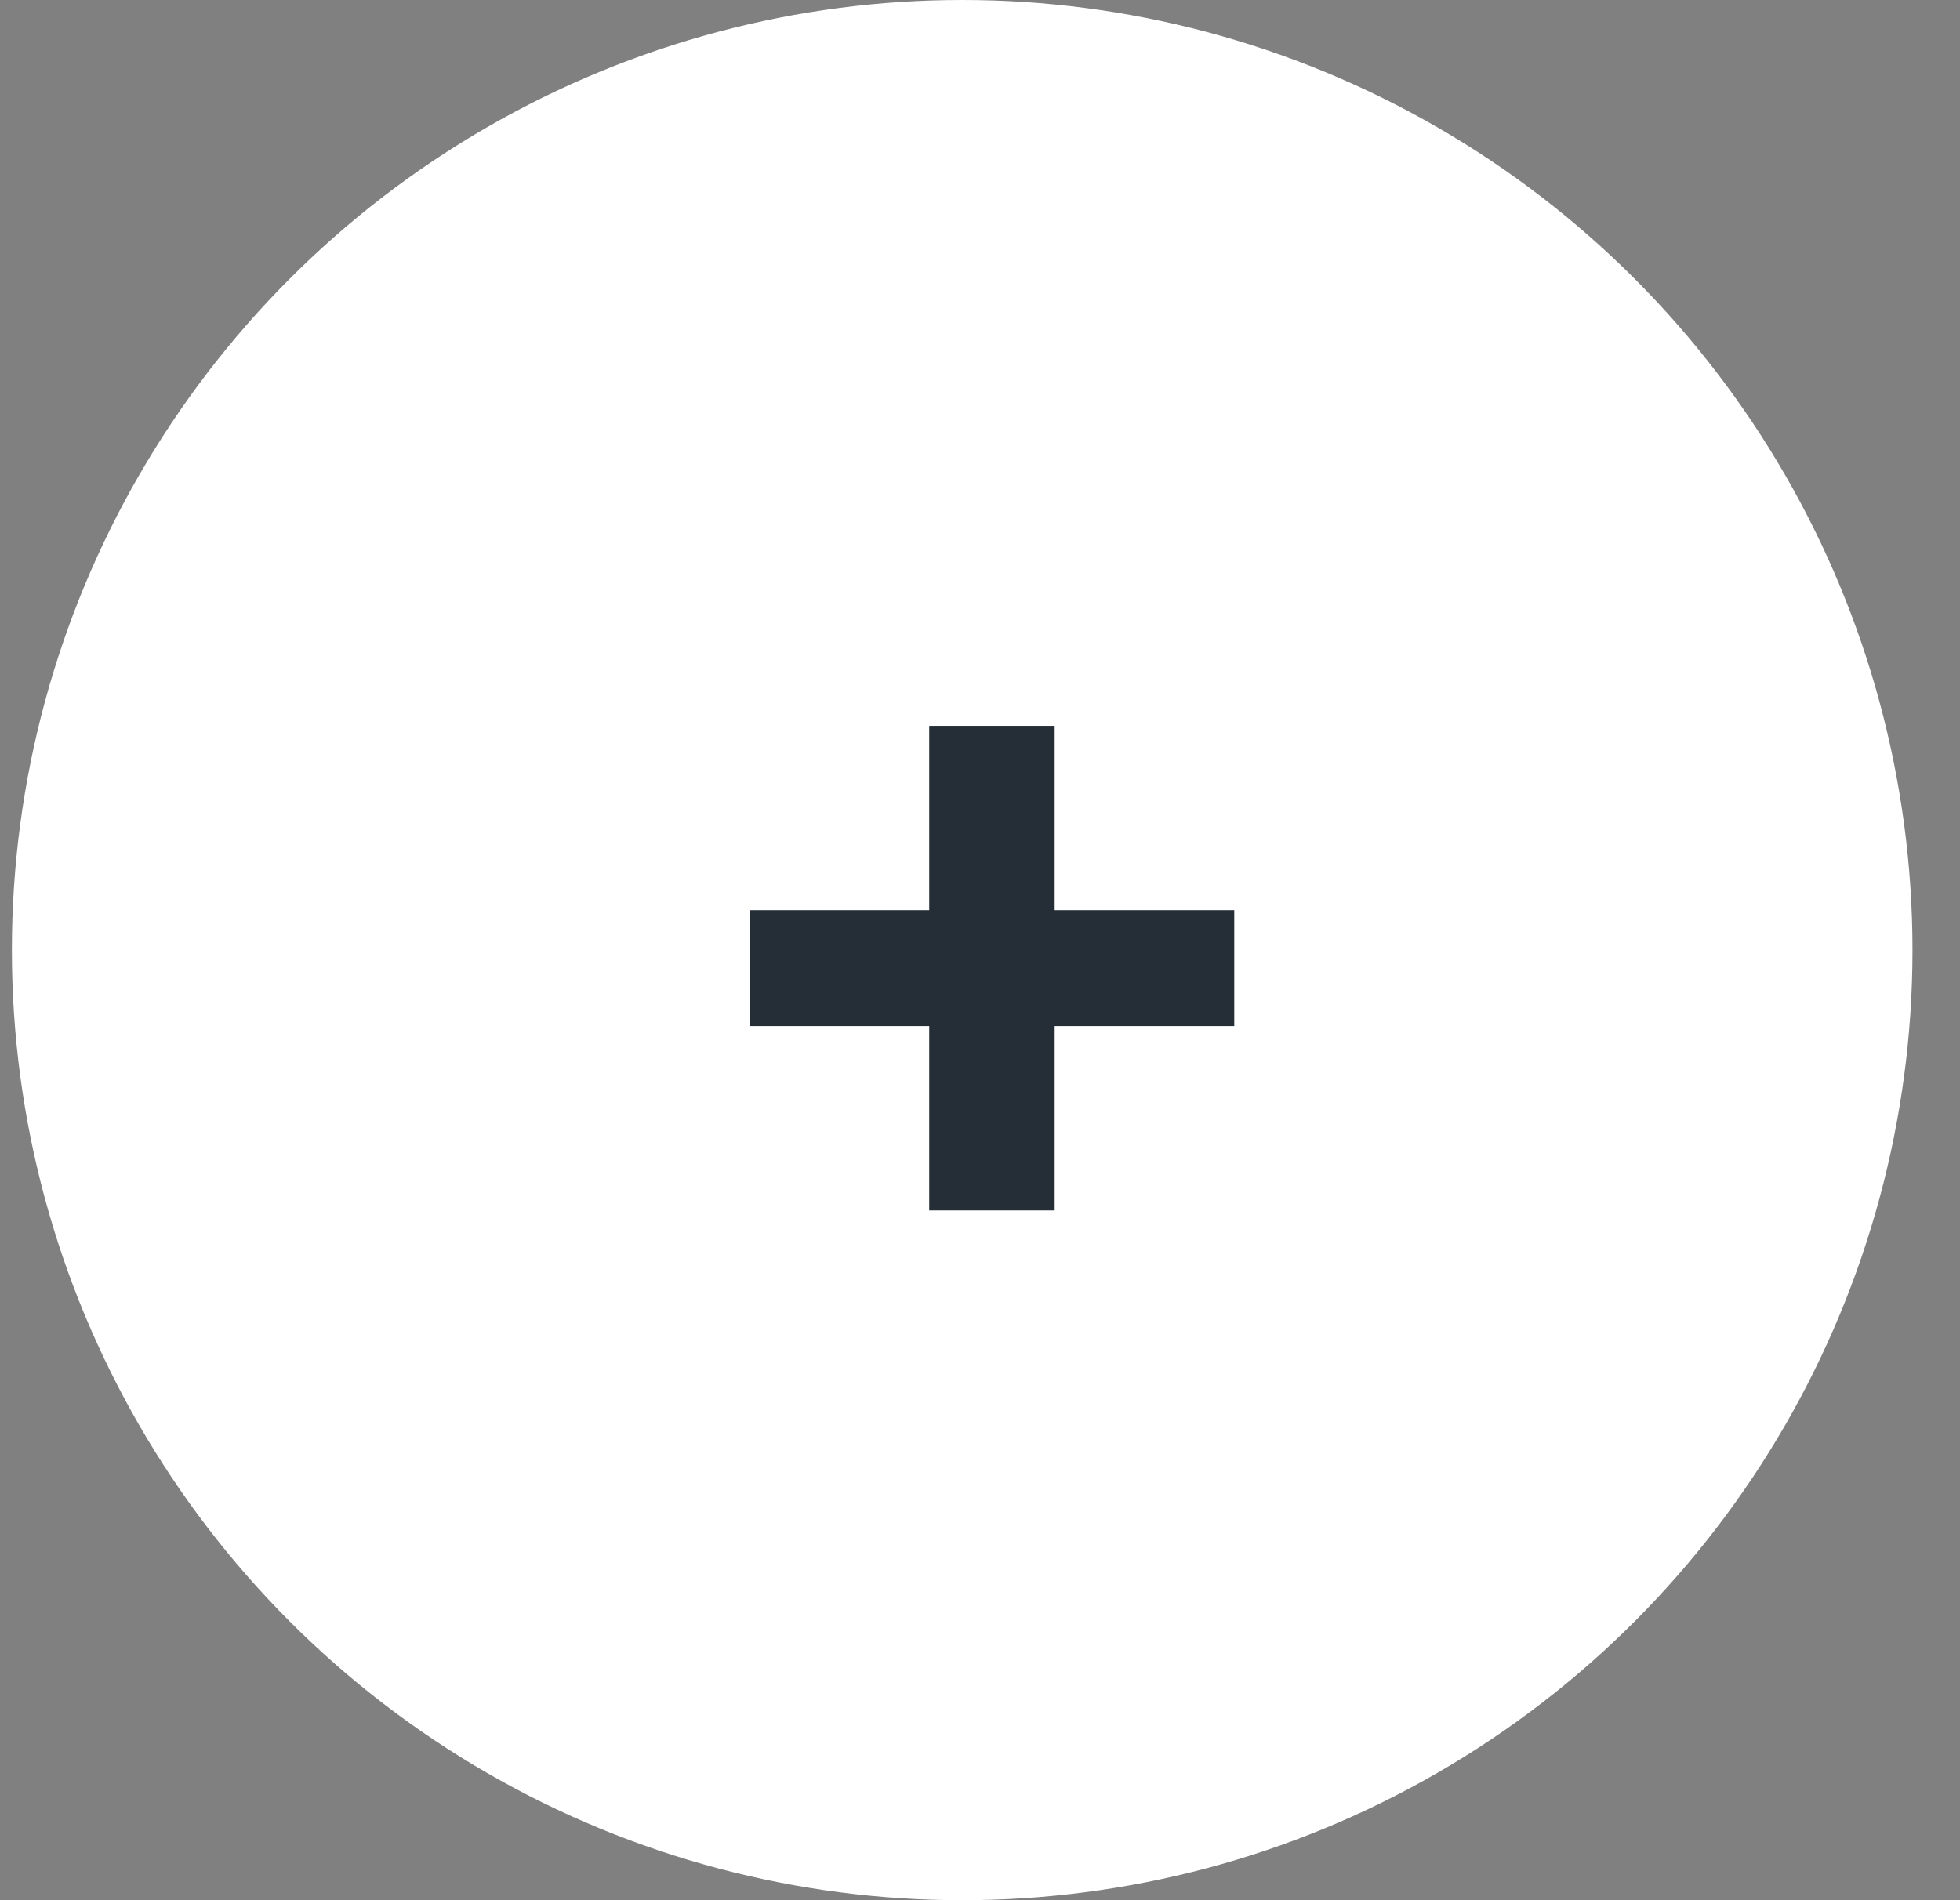 <svg width="33" height="32" viewBox="0 0 33 32" fill="none" xmlns="http://www.w3.org/2000/svg">
<rect x="0" y="0" width="33" height="32" fill="#808080" stroke="none"/>
<circle cx="16.2" cy="16" r="16" fill="white"/>
<path d="M20.781 17.28H17.757V20.384H15.645V17.28H12.621V15.328H15.645V12.224H17.757V15.328H20.781V17.28Z" fill="#252E36"/>
</svg>
